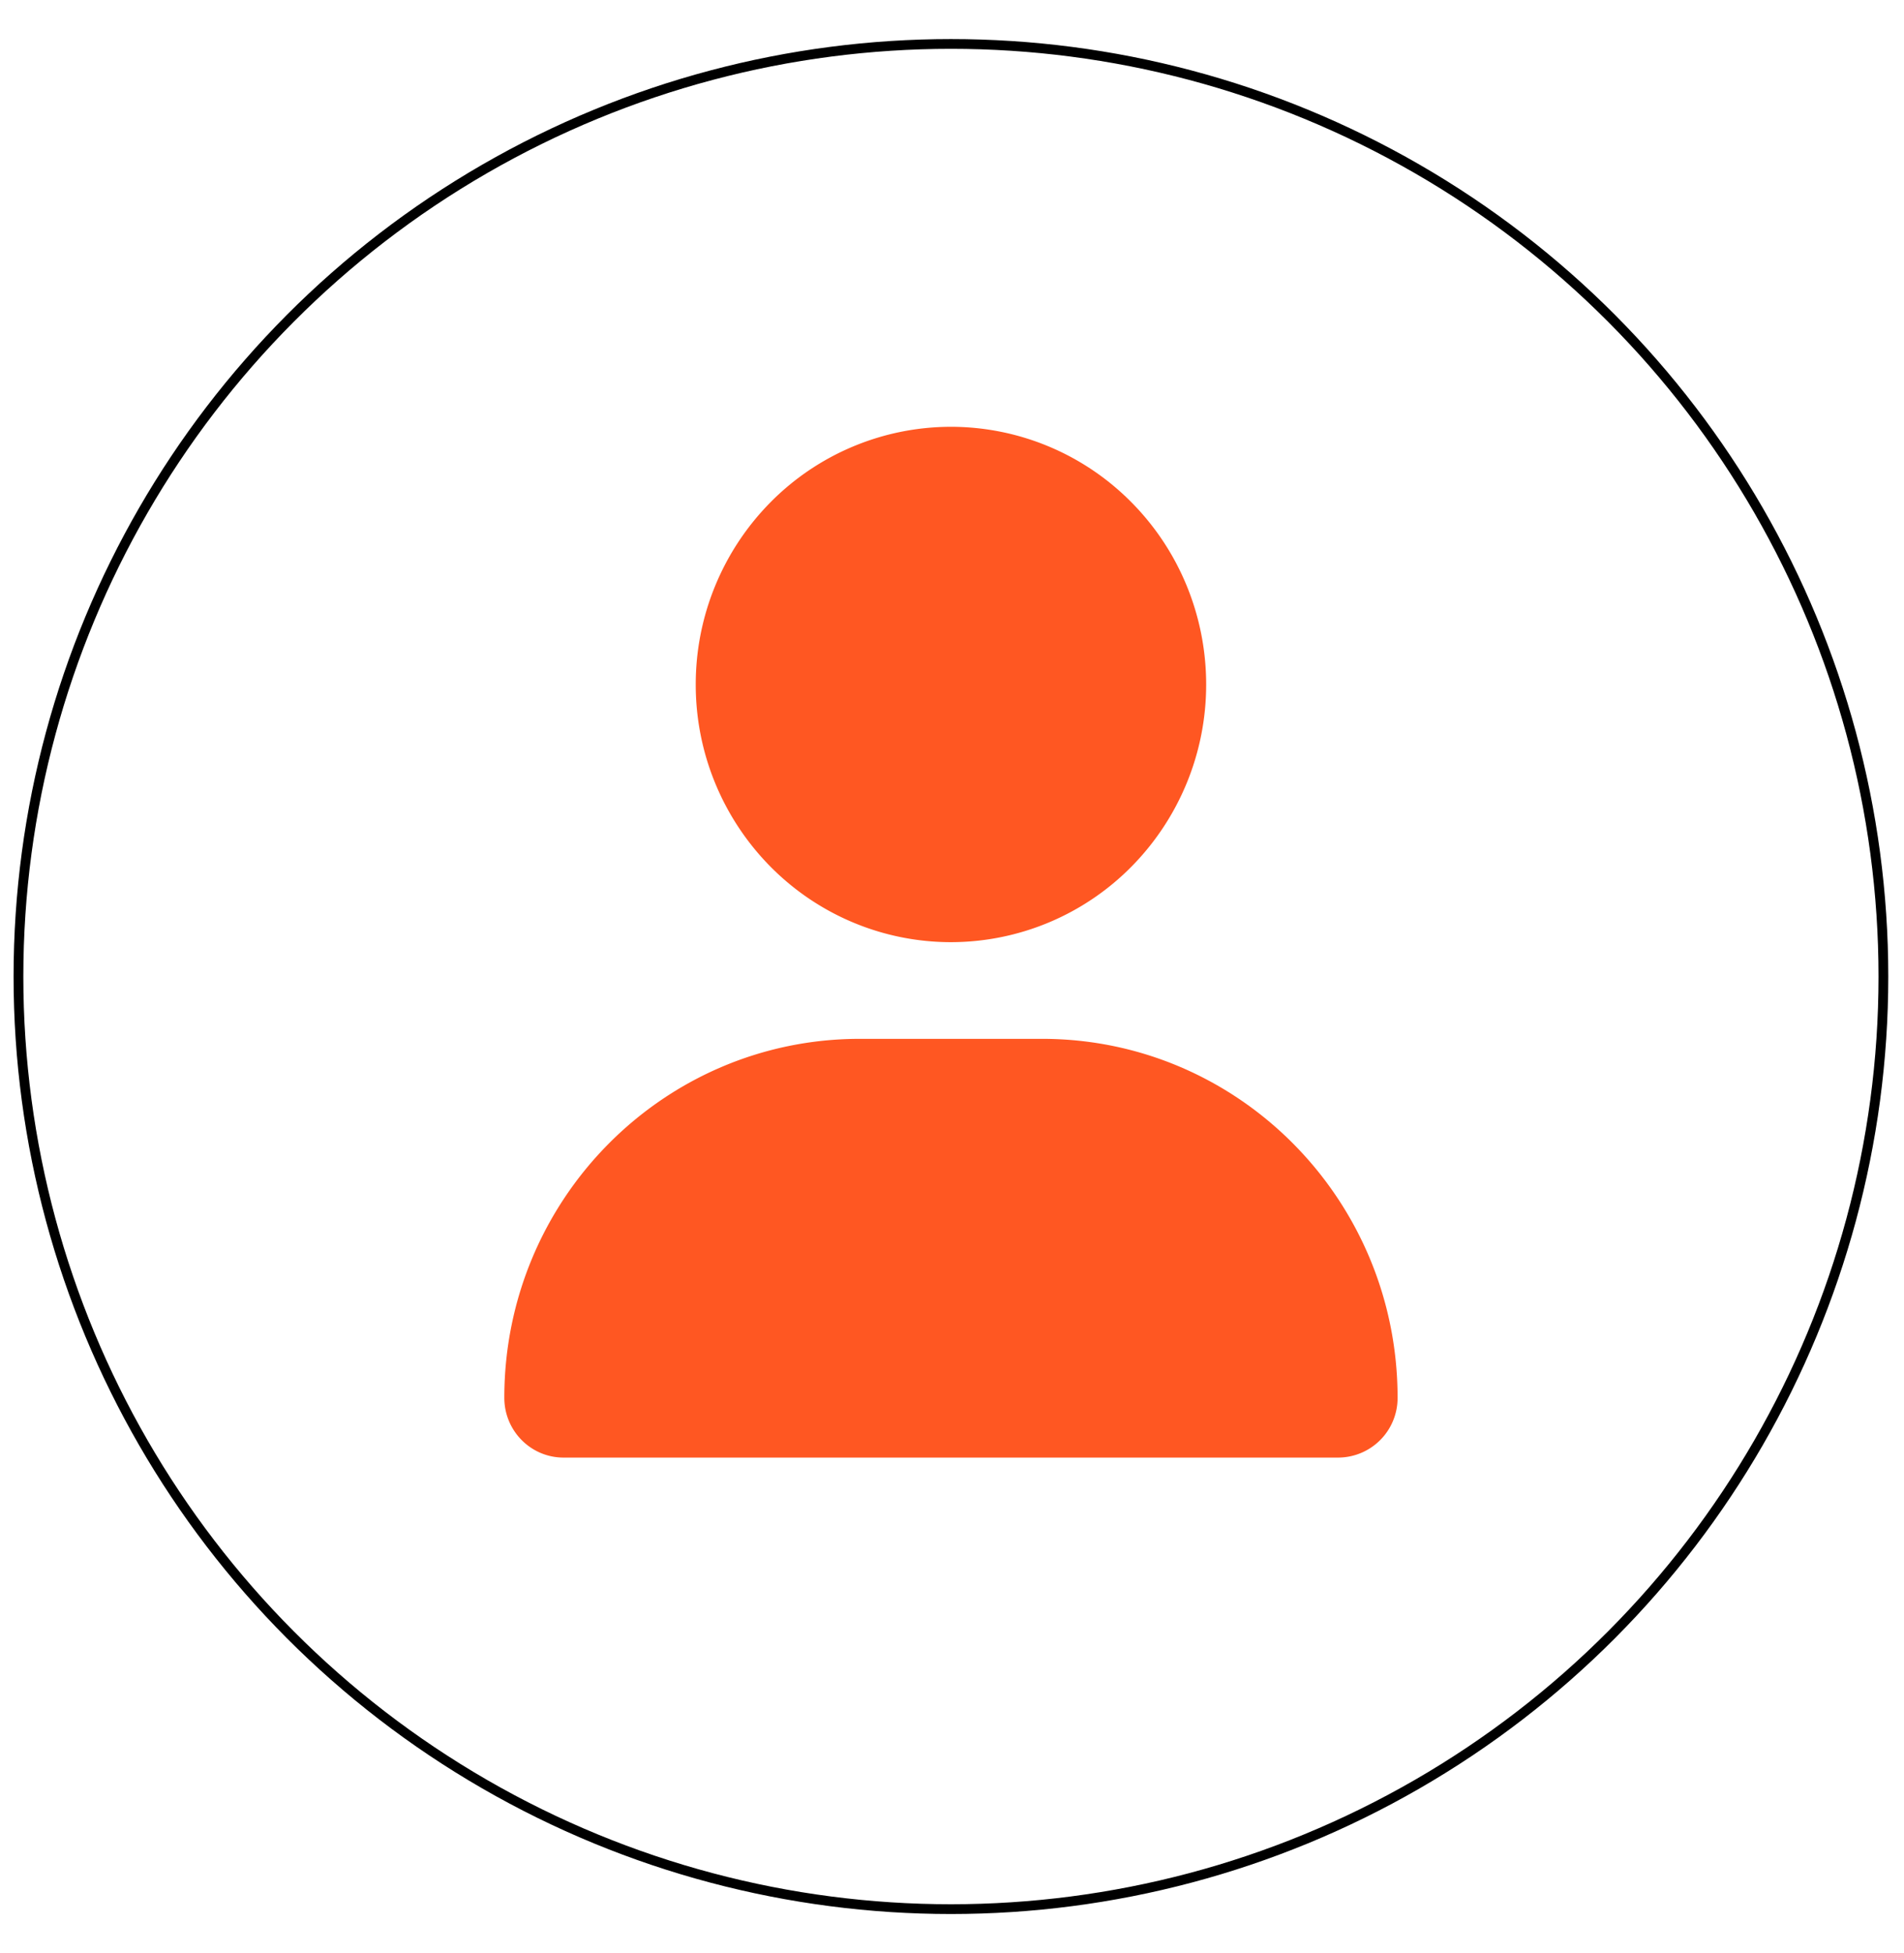 <svg xmlns="http://www.w3.org/2000/svg" width="39" height="40" fill="none" viewBox="0 0 39 40">
  <circle cx="19.478" cy="20" r="19.1" stroke="#000" stroke-width=".2"/>
  <path fill="#FF5722" d="M19.479 19.296a5.202 5.202 0 0 0 3.696-1.546 5.304 5.304 0 0 0 1.531-3.732c0-1.4-.55-2.742-1.531-3.731a5.202 5.202 0 0 0-3.697-1.546 5.202 5.202 0 0 0-3.696 1.546 5.303 5.303 0 0 0-1.531 3.731 5.3 5.3 0 0 0 1.531 3.732c.98.99 2.31 1.546 3.697 1.546Zm-1.867 1.98c-4.023 0-7.282 3.29-7.282 7.351 0 .677.543 1.225 1.213 1.225h15.87a1.22 1.22 0 0 0 1.214-1.225c0-4.061-3.26-7.351-7.282-7.351h-3.733Z"/>
</svg>
